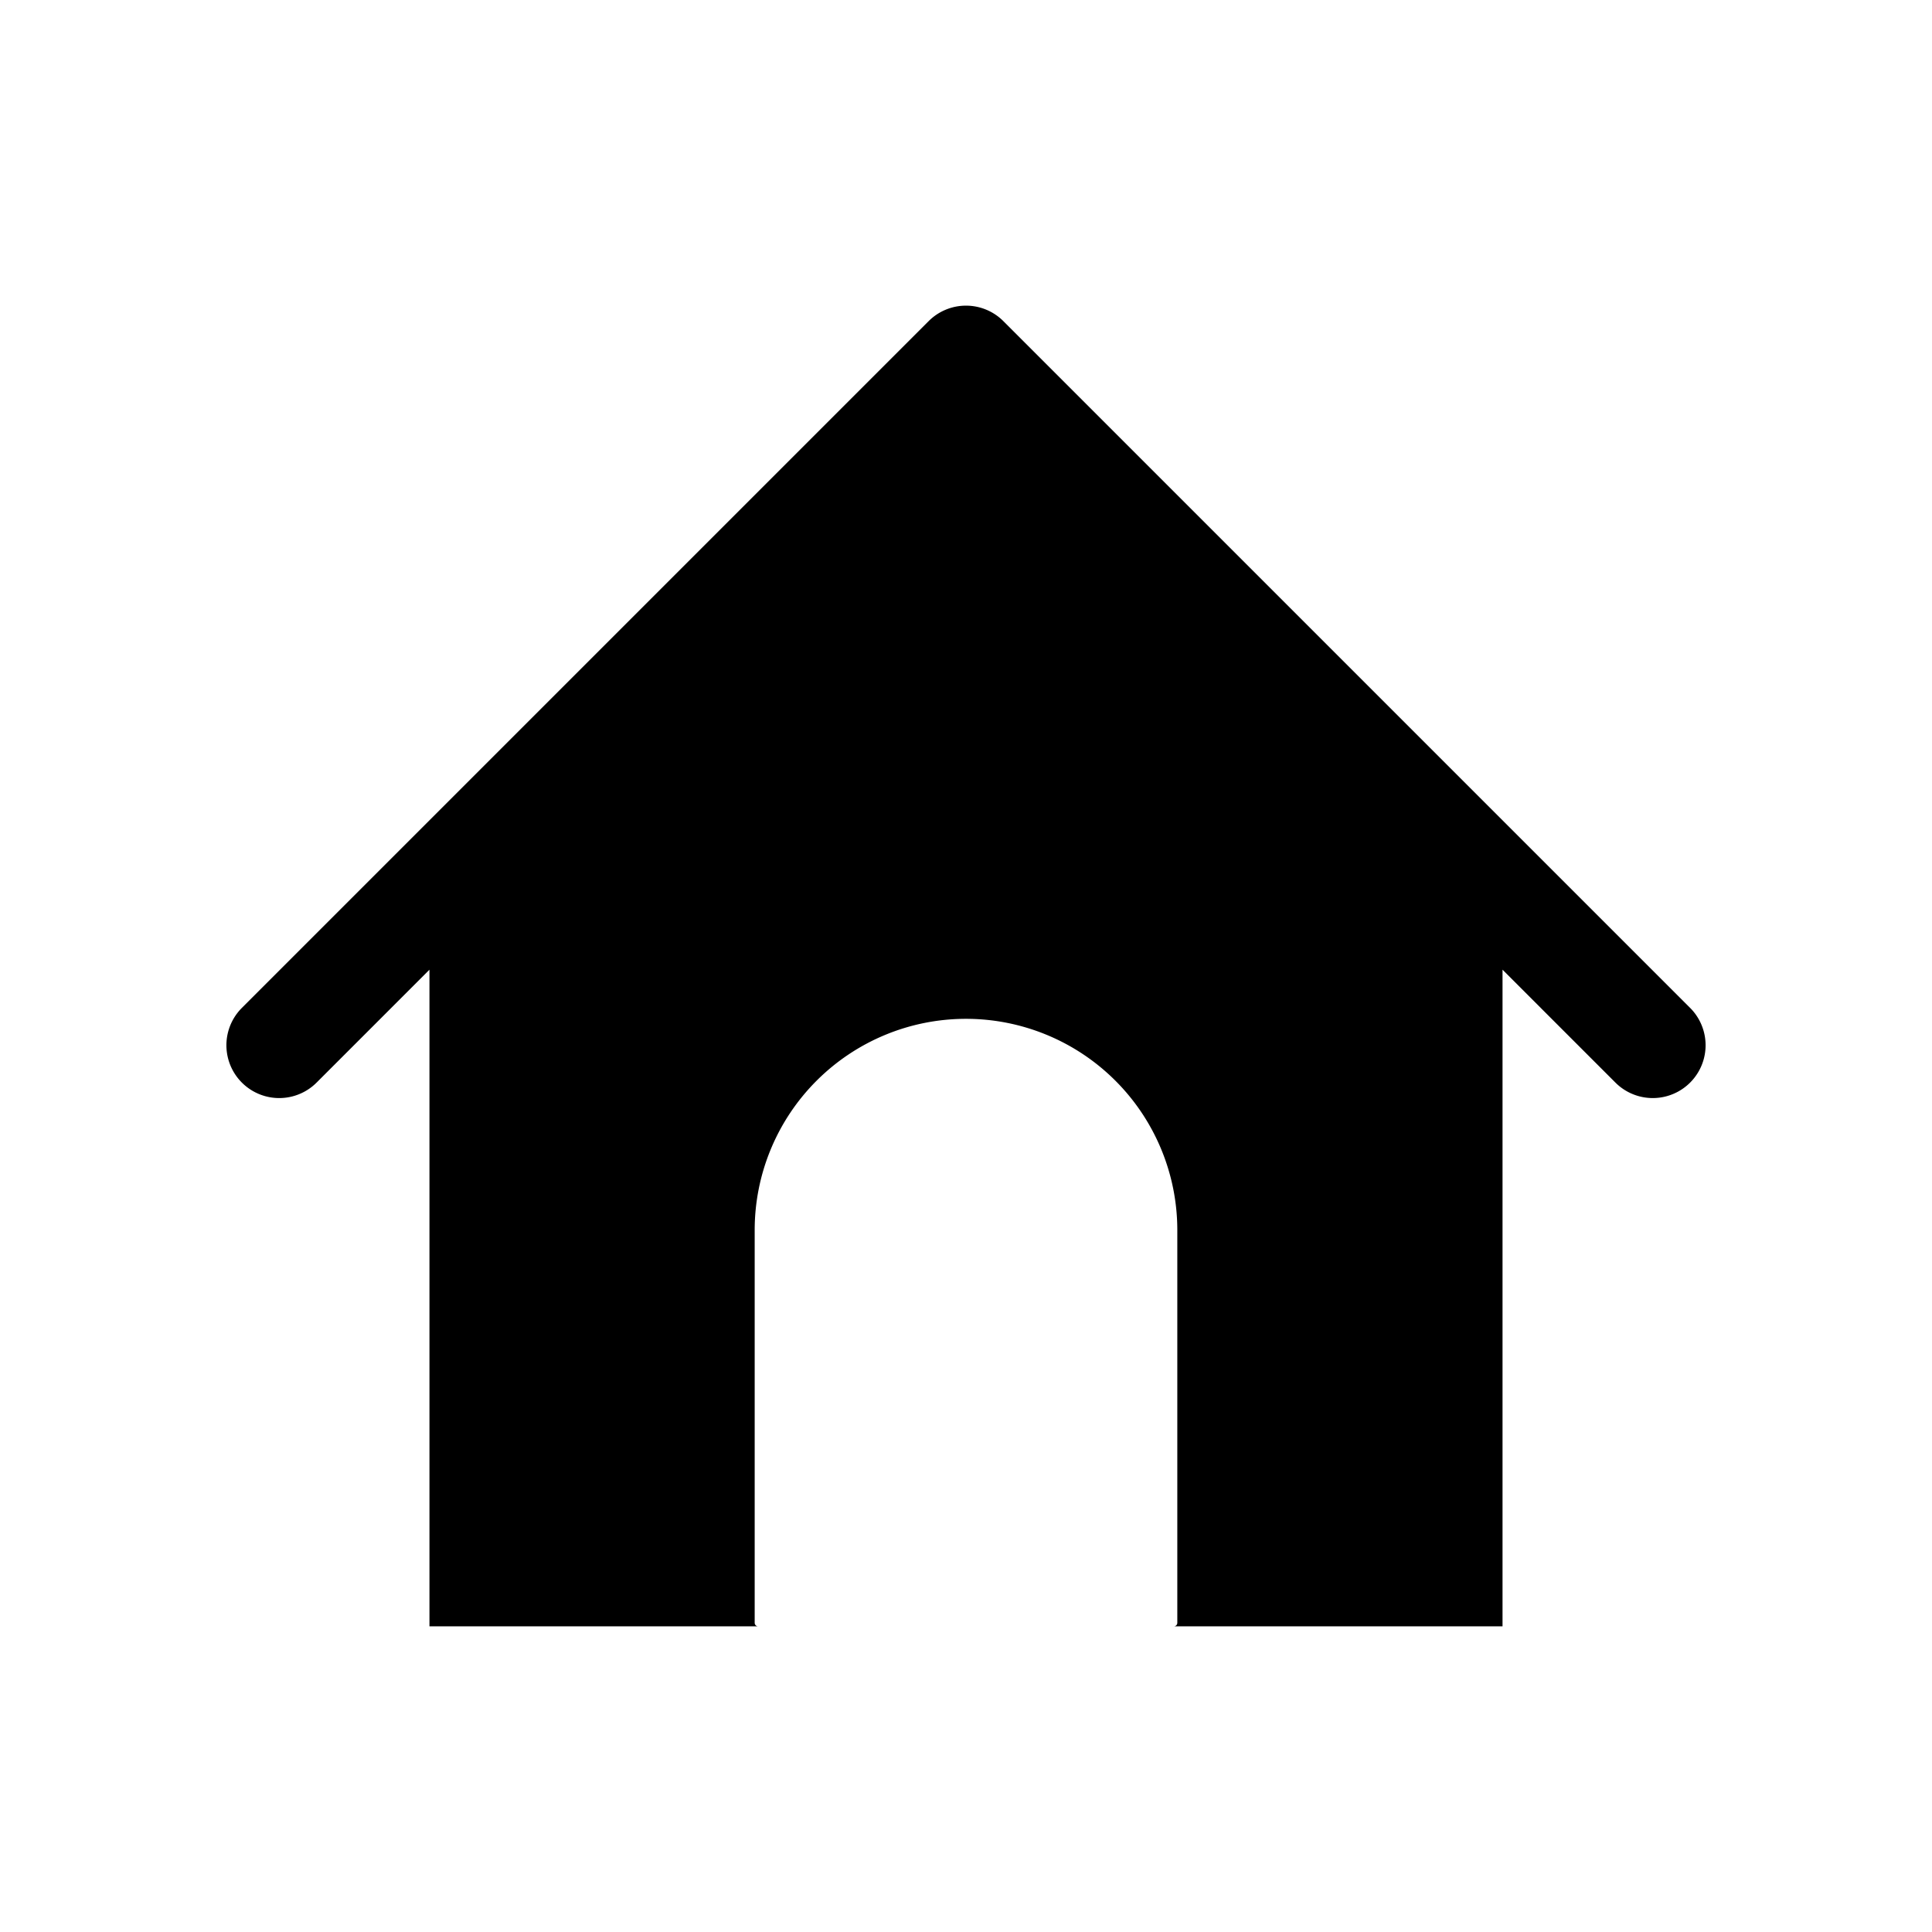 <?xml version="1.0" ?><svg viewBox="0 0 512 512" xmlns="http://www.w3.org/2000/svg"><g id="Address_house"><path d="M447.898,267.102l-182-182a13.995,13.995,0,0,0-19.797,0l-182,182a13.998,13.998,0,0,0,19.797,19.797l29.912-29.912V431H200.93a.931.931,0,0,1-.931-.931V326a56,56,0,1,1,112,0V430.069a.931.931,0,0,1-.931.931h87.118V256.983l29.916,29.915a13.998,13.998,0,1,0,19.797-19.797Z"/></g></svg>